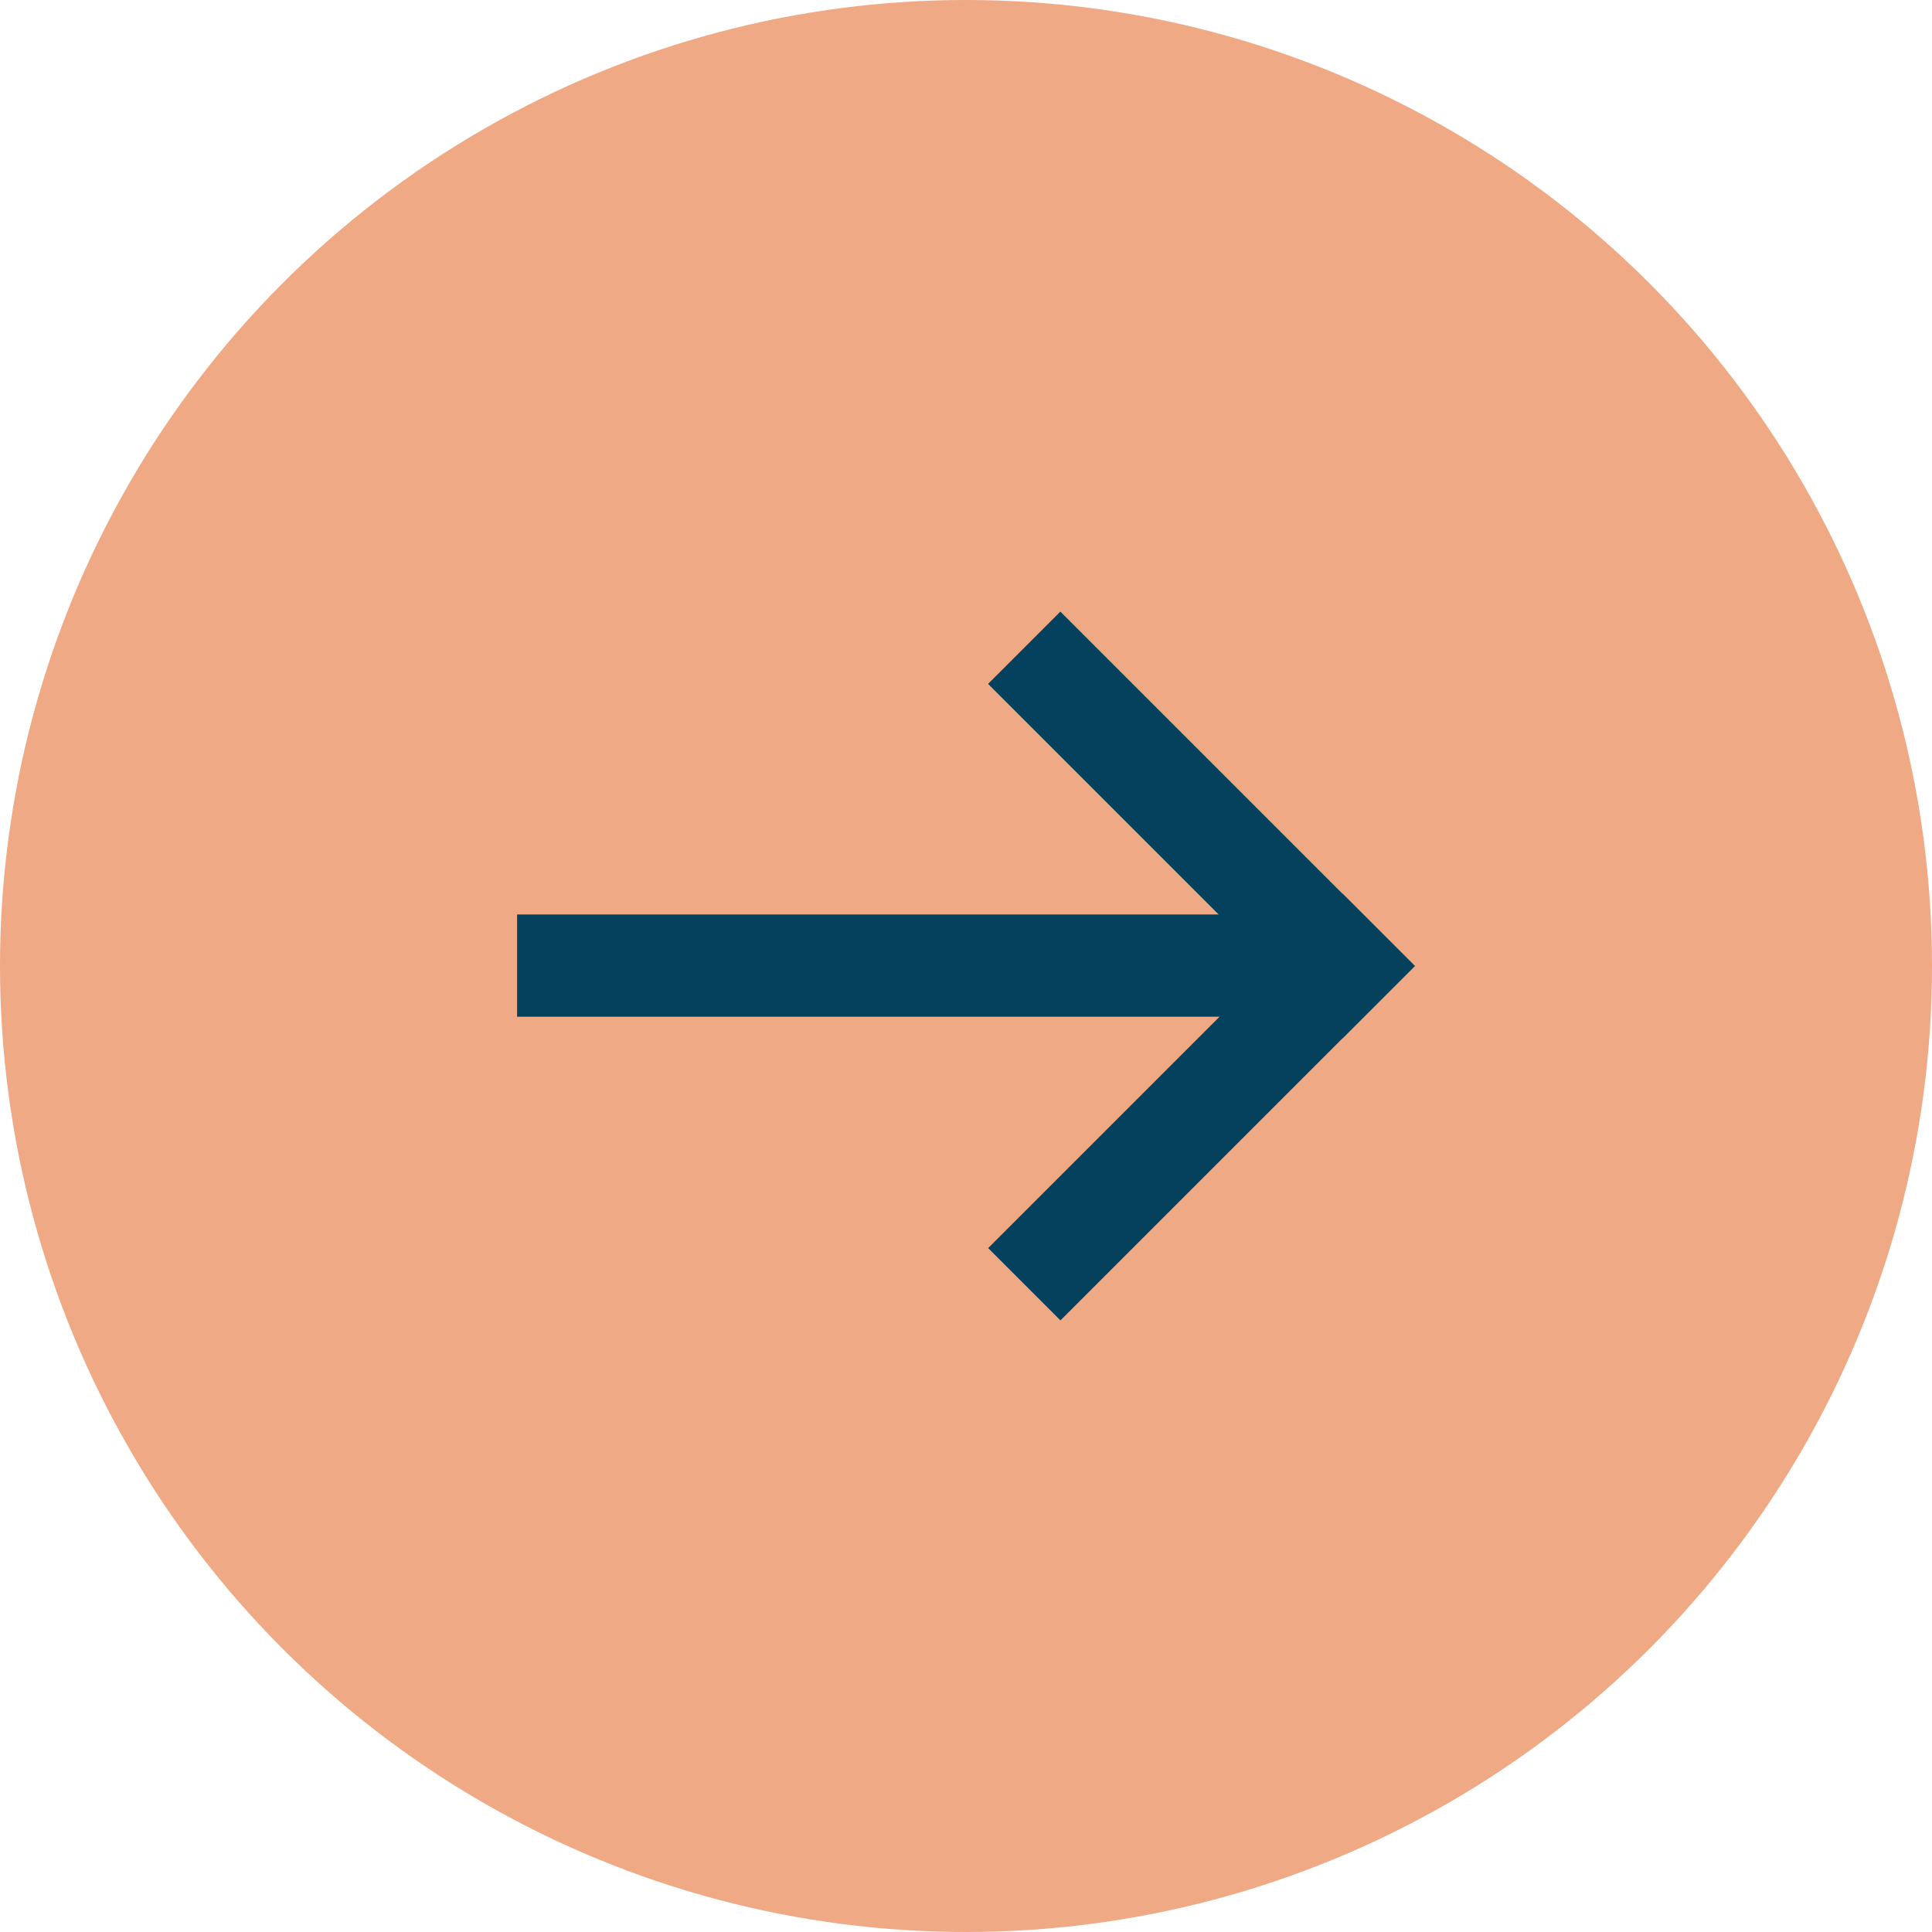 <svg id="Layer_1" data-name="Layer 1" xmlns="http://www.w3.org/2000/svg" viewBox="0 0 72 72">
    <defs>
        <style>.cls-1{fill:#efa984;}.cls-2{fill:#04415c;}</style>
    </defs>
    <circle class="cls-1" cx="36" cy="36" r="36"/>
    <rect class="cls-2" x="35.44" y="28.84" width="18.68" height="3.81" transform="translate(34.85 -22.66) rotate(45)"/>

    <rect class="cls-2" x="35.44" y="39.36" width="18.68" height="3.81" transform="translate(105.62 38.77) rotate(135)"/>
    <rect class="cls-2" x="19.27" y="34.08" width="31.46" height="3.81"/>
</svg>